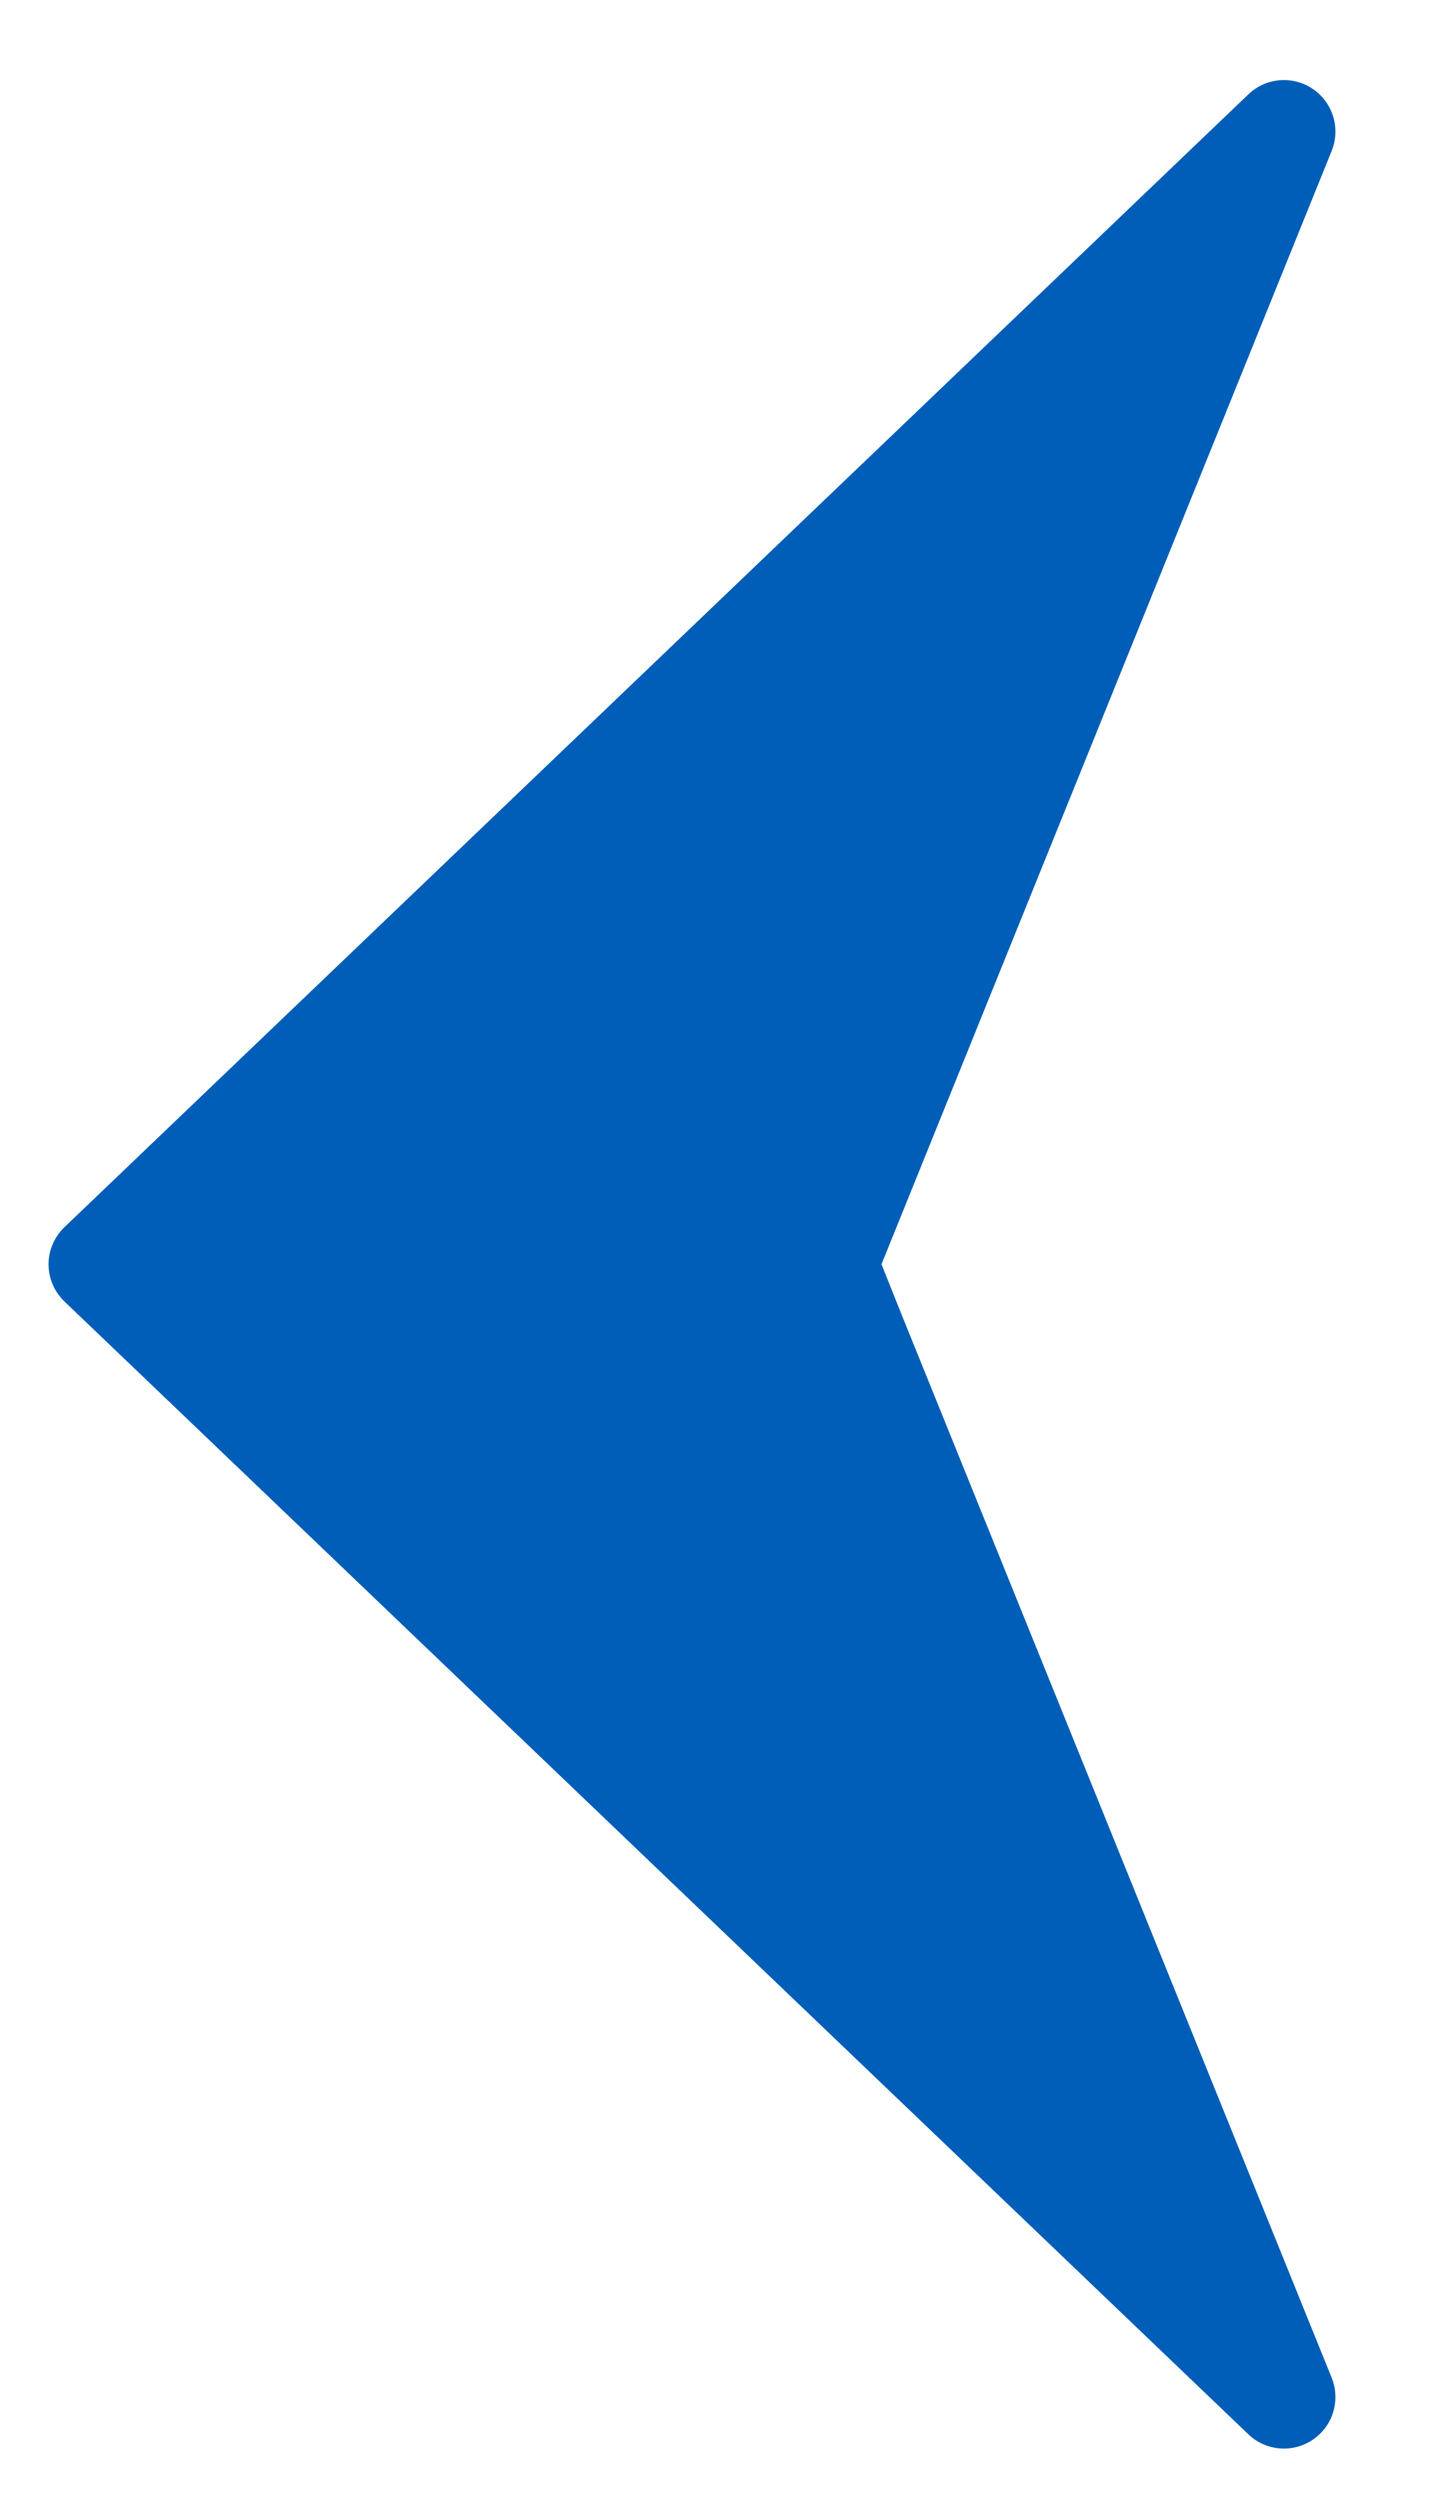 <svg width="11px" height="19px" viewBox="0 0 11 19" version="1.1" xmlns="http://www.w3.org/2000/svg" xmlns:xlink="http://www.w3.org/1999/xlink">
    <g id="Style-guide" stroke="none" stroke-width="1" fill="none" fill-rule="evenodd">
        <g id="Atoms" transform="translate(-913, -475)" fill="#005EB8" fill-rule="nonzero">
            <g id="Icons" transform="translate(128, 311)">
                <g id="icons/arrow-right/white-copy" transform="translate(681, 174) rotate(-90) translate(-681, -174) translate(671.5, 59.5)">
                    <path d="M11.332,223.761 L14.755,215.298 C14.823,215.127 14.763,214.932 14.611,214.829 C14.459,214.726 14.256,214.742 14.122,214.869 L5.121,223.479 C5.044,223.553 5,223.655 5,223.761 C5,223.868 5.044,223.97 5.121,224.044 L14.122,232.654 C14.256,232.781 14.459,232.797 14.611,232.694 C14.763,232.591 14.823,232.396 14.755,232.225 L11.492,224.161 L11.332,223.761 Z" id="back-copy-2" transform="translate(9.892, 223.761) rotate(-270) translate(-9.892, -223.761) "></path>
                </g>
            </g>
        </g>
    </g>
</svg>